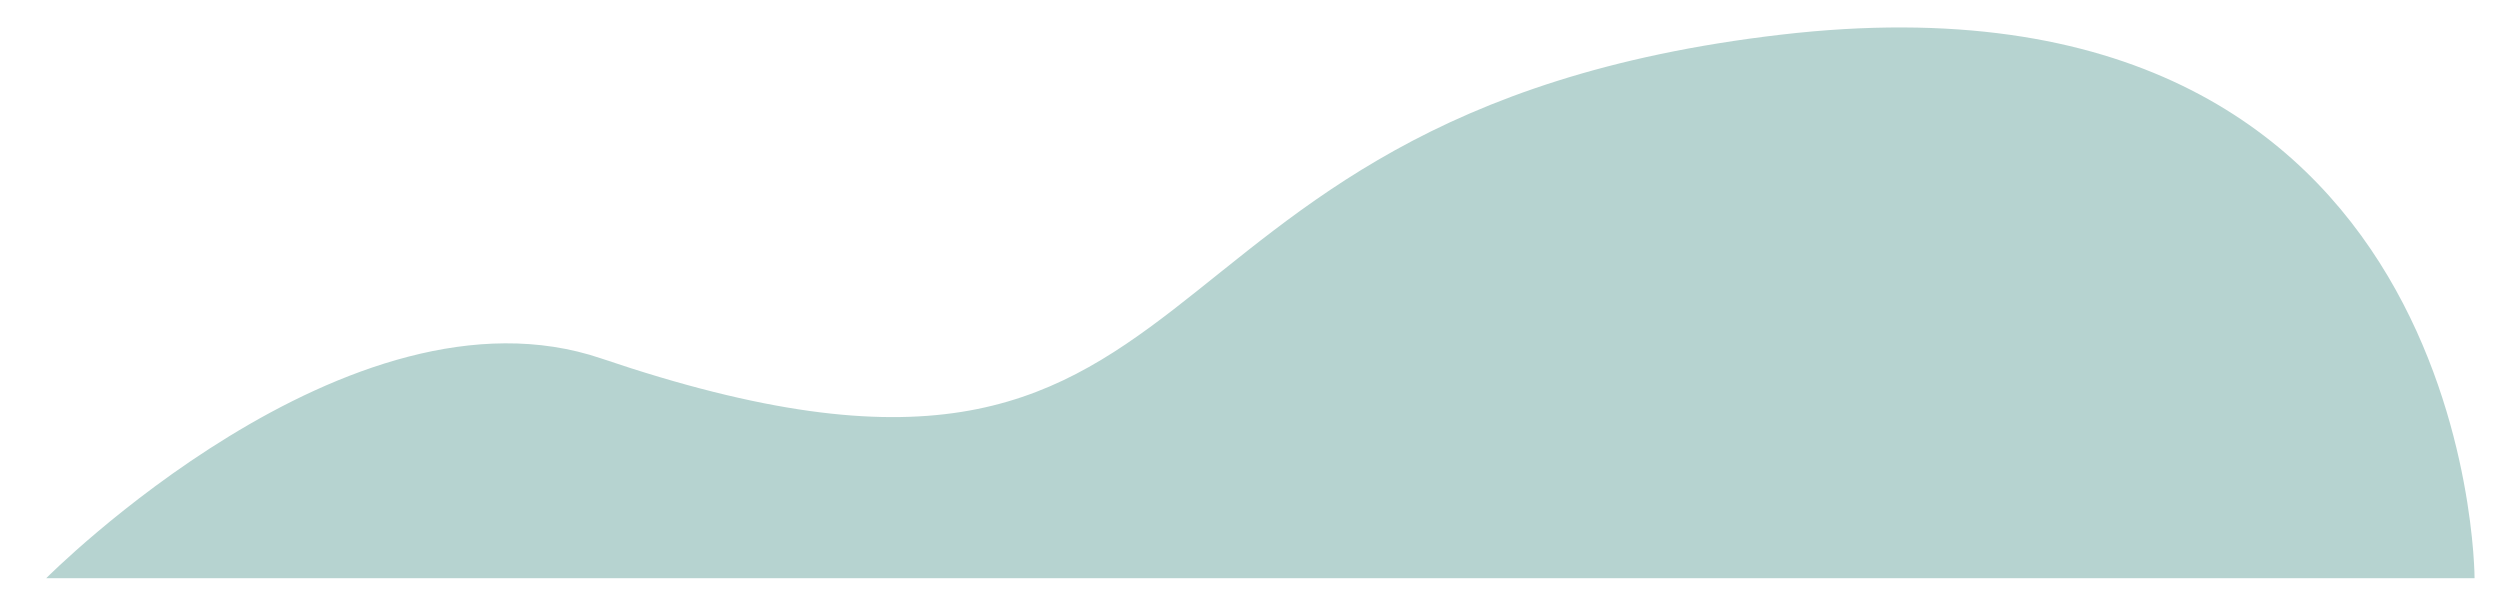 <?xml version="1.0" encoding="utf-8"?>
<!-- Generator: Adobe Illustrator 19.2.1, SVG Export Plug-In . SVG Version: 6.00 Build 0)  -->
<svg version="1.1" id="Layer_1" xmlns="http://www.w3.org/2000/svg" xmlns:xlink="http://www.w3.org/1999/xlink" x="0px" y="0px"
	 viewBox="0 0 432.4 106" style="enable-background:new 0 0 432.4 106;" xml:space="preserve" preserveAspectRatio="xMidYMax slice">
<style type="text/css">
	.st0{fill:#B6D3D0;}
</style>
<path class="st0" d="M8,100h420c0,0,0-108-120-94s-92,94-204,56C60.4,47.2,8,100,8,100z"/>
</svg>
